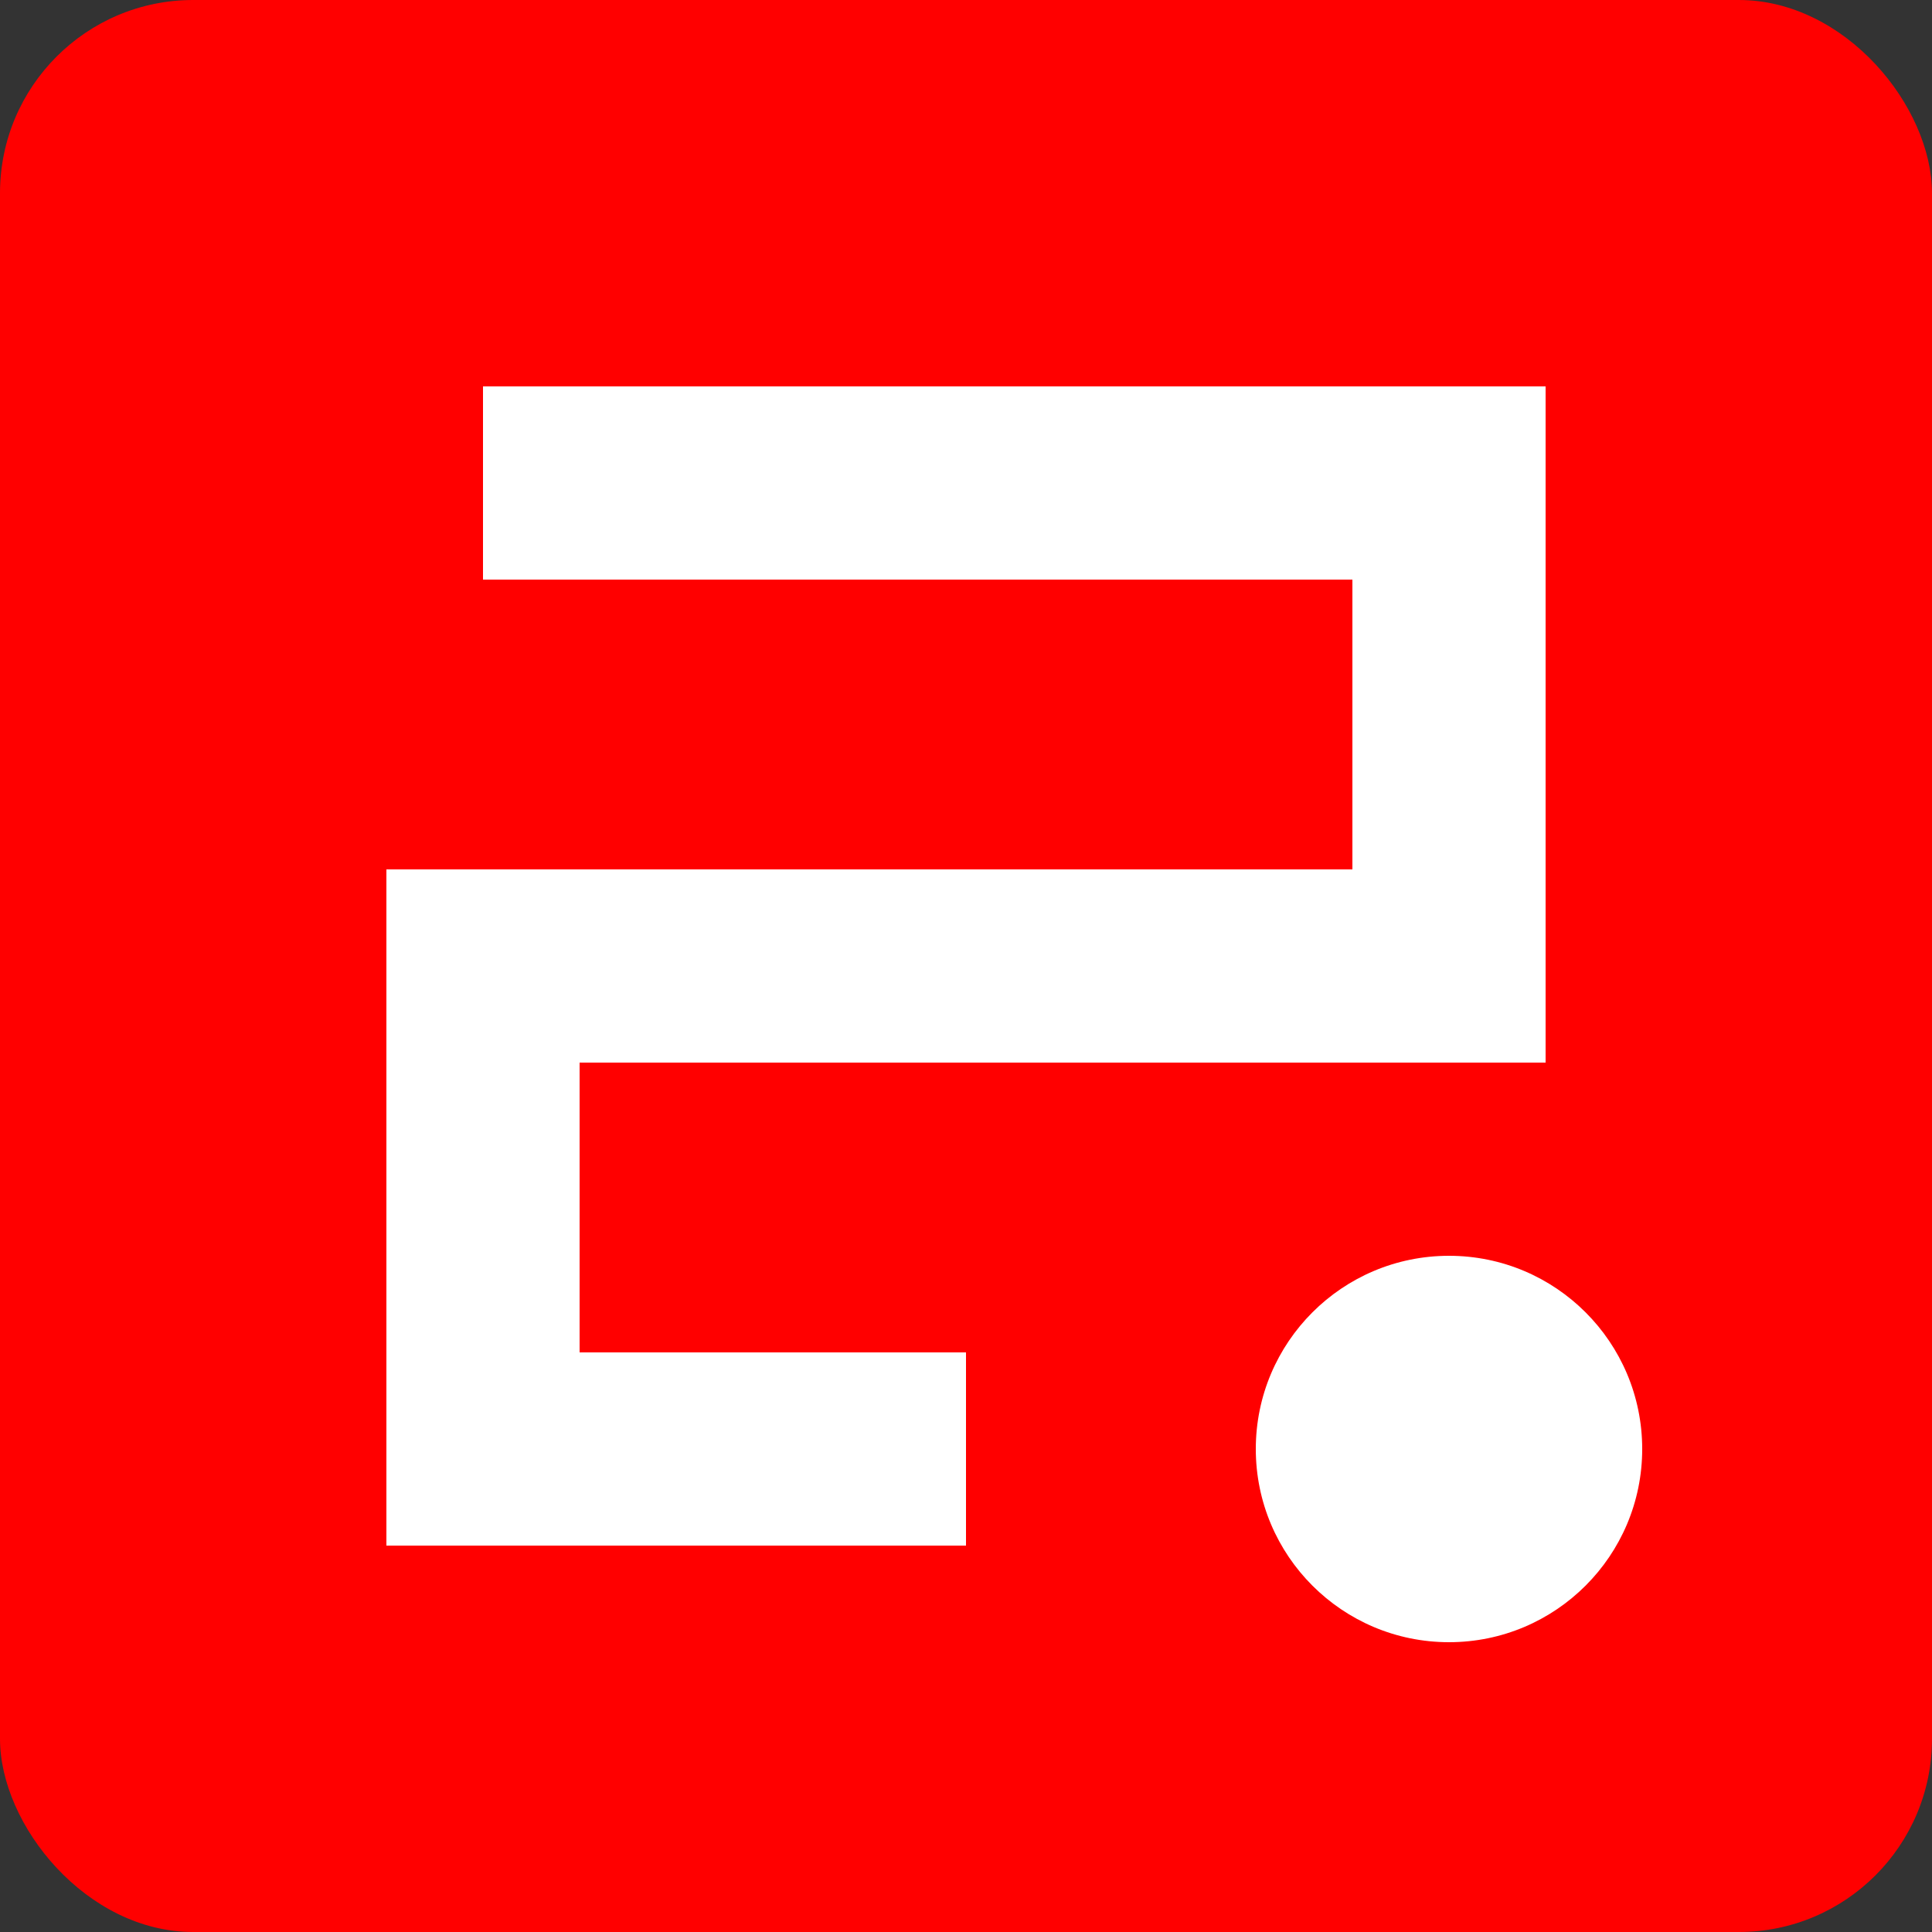 <svg xmlns="http://www.w3.org/2000/svg" viewBox="0 0 100 100">
  <rect x="0" y="0" width="100" height="100" fill="#333333" stroke="none"/>
  <rect width="100" height="100" rx="10" fill="#ff0000"/>
  <path d="M25 25 H75 V50 H25 V75 H50" stroke="white" stroke-width="10" fill="none"/>
  <circle cx="75" cy="75" r="10" fill="white"/>
</svg> 